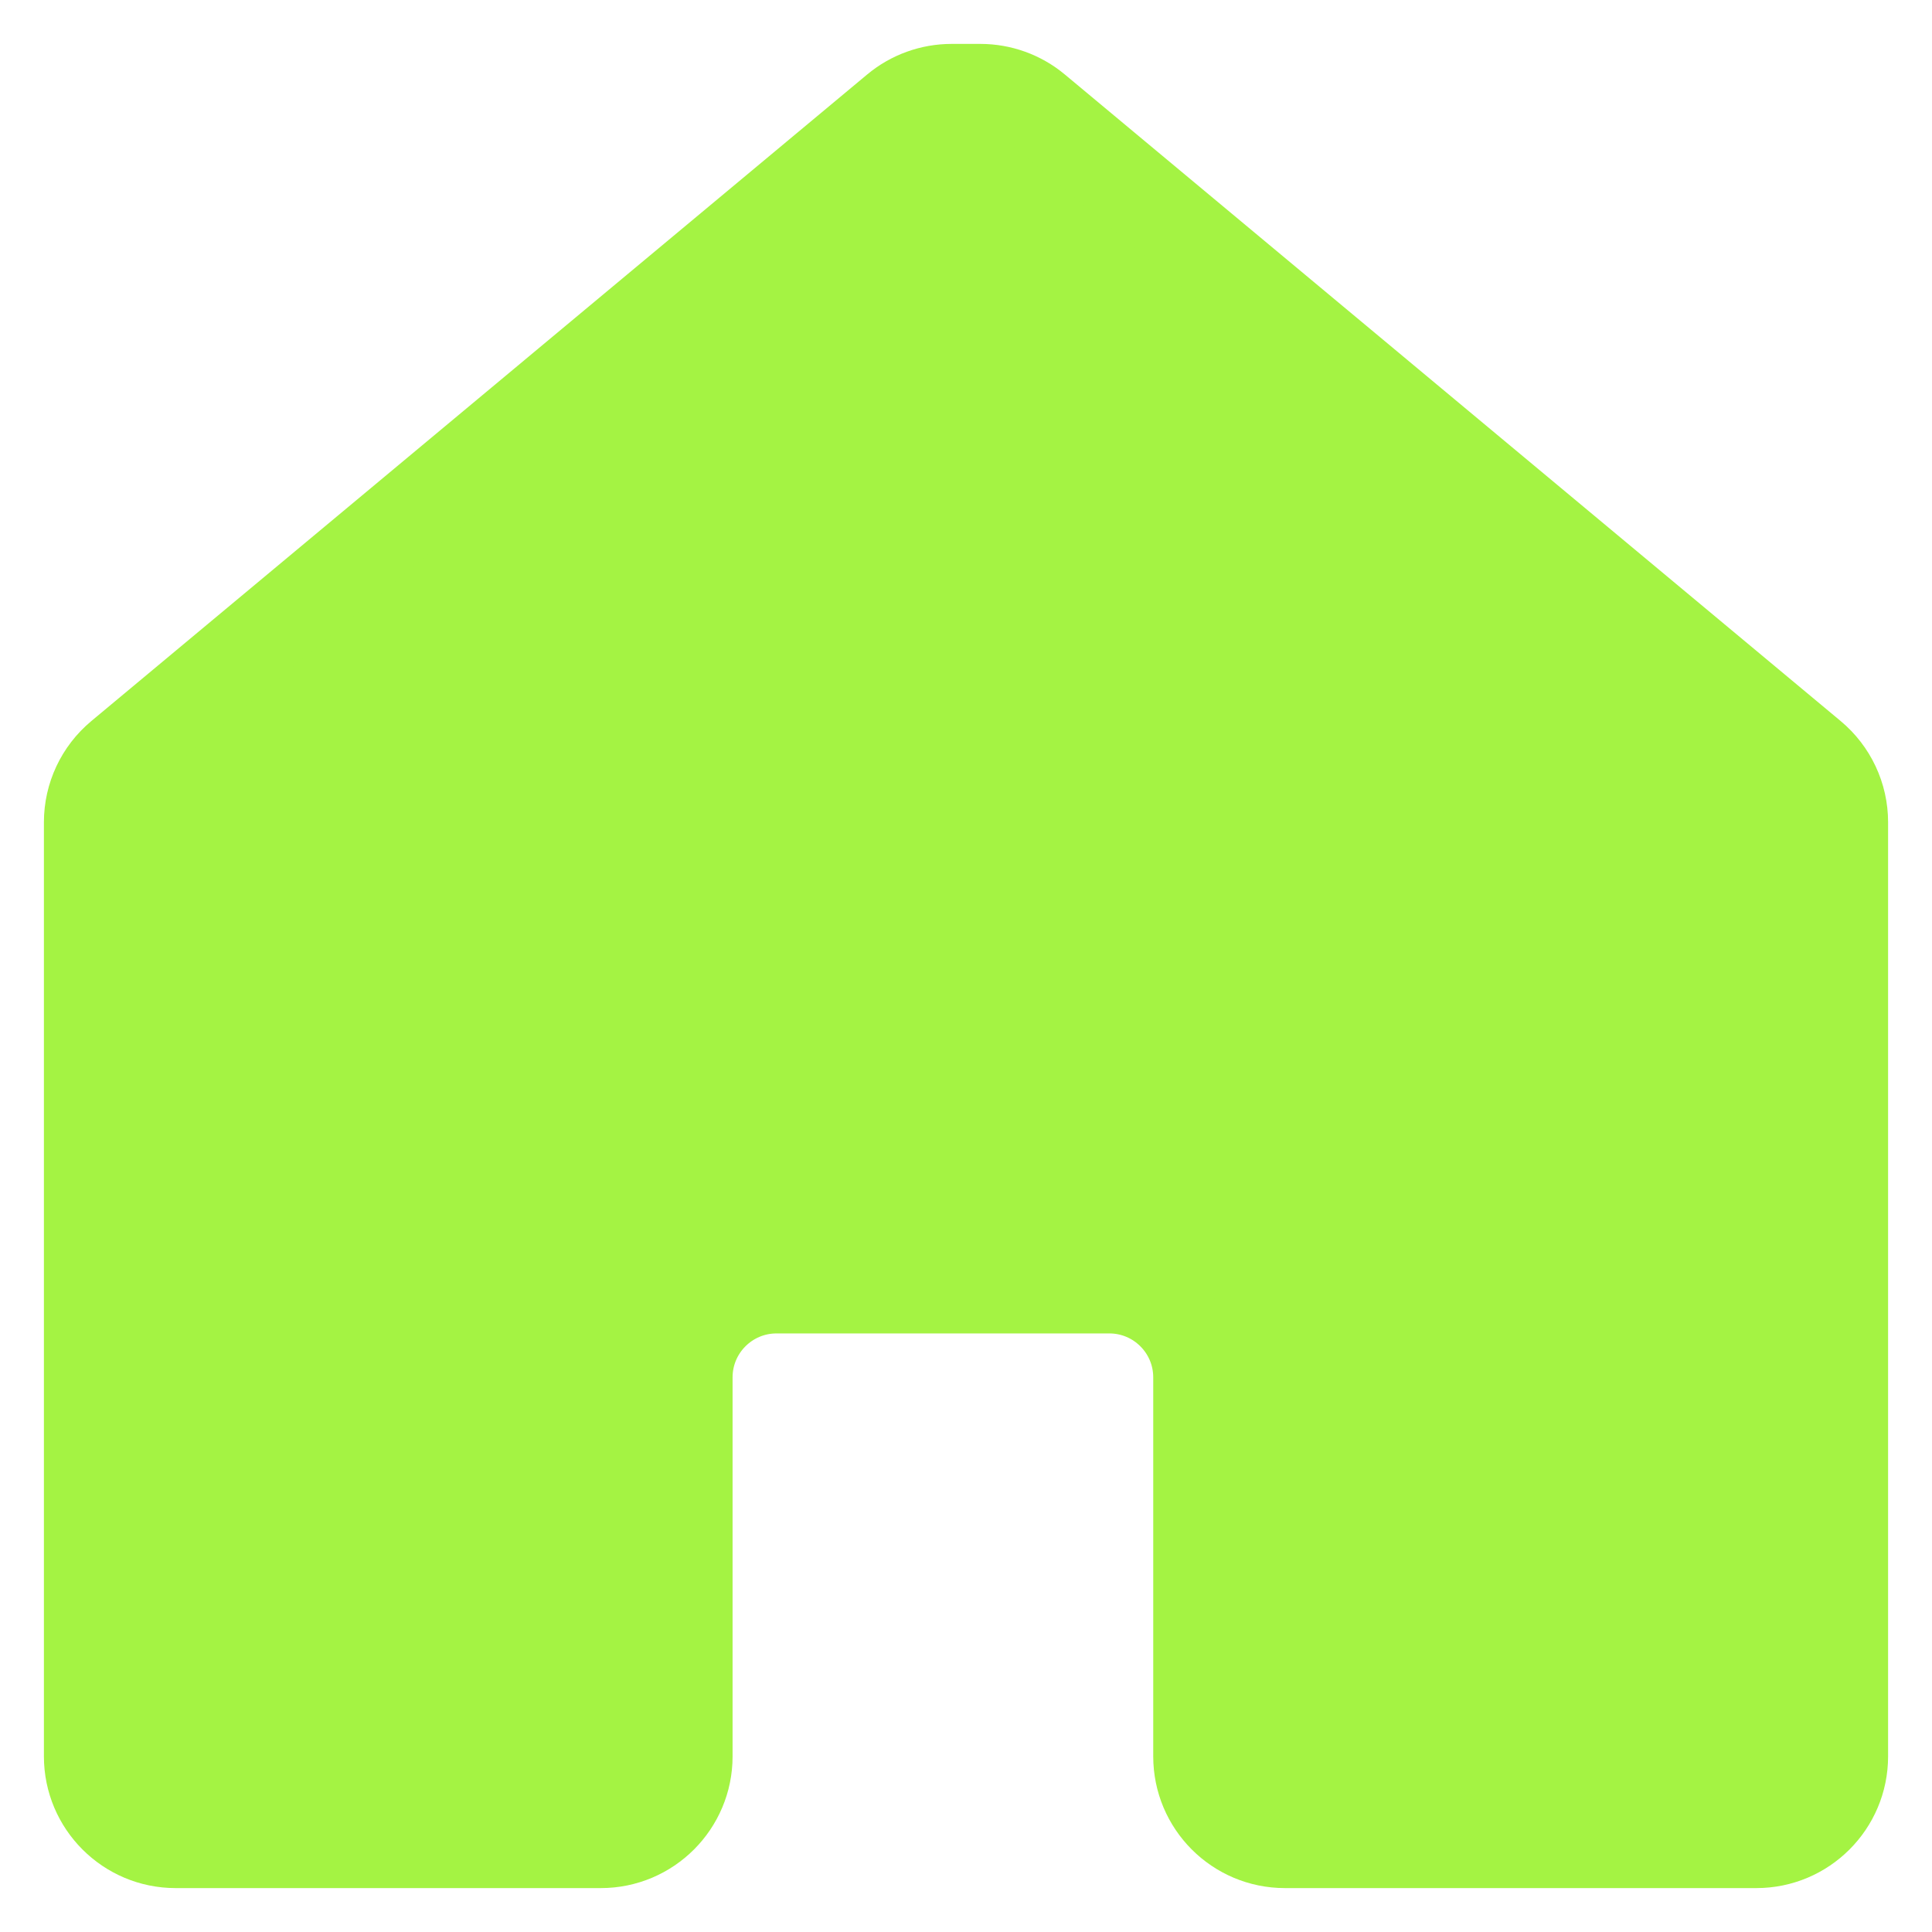 <svg width="22" height="22" viewBox="0 0 22 22" fill="none" xmlns="http://www.w3.org/2000/svg">
<path d="M1 9.363V20C1 20.552 1.448 21 2 21H6.842C7.394 21 7.842 20.552 7.842 20V15.684C7.842 15.132 8.29 14.684 8.842 14.684H12.632C13.184 14.684 13.632 15.132 13.632 15.684V20C13.632 20.552 14.079 21 14.632 21H20C20.552 21 21 20.552 21 20V9.363C21 9.066 20.868 8.785 20.64 8.595L11.805 1.232C11.625 1.082 11.398 1 11.164 1H10.836C10.602 1 10.375 1.082 10.195 1.232L1.36 8.595C1.132 8.785 1 9.066 1 9.363Z" fill="#A4F343" stroke="#A4F343"/>
</svg>
